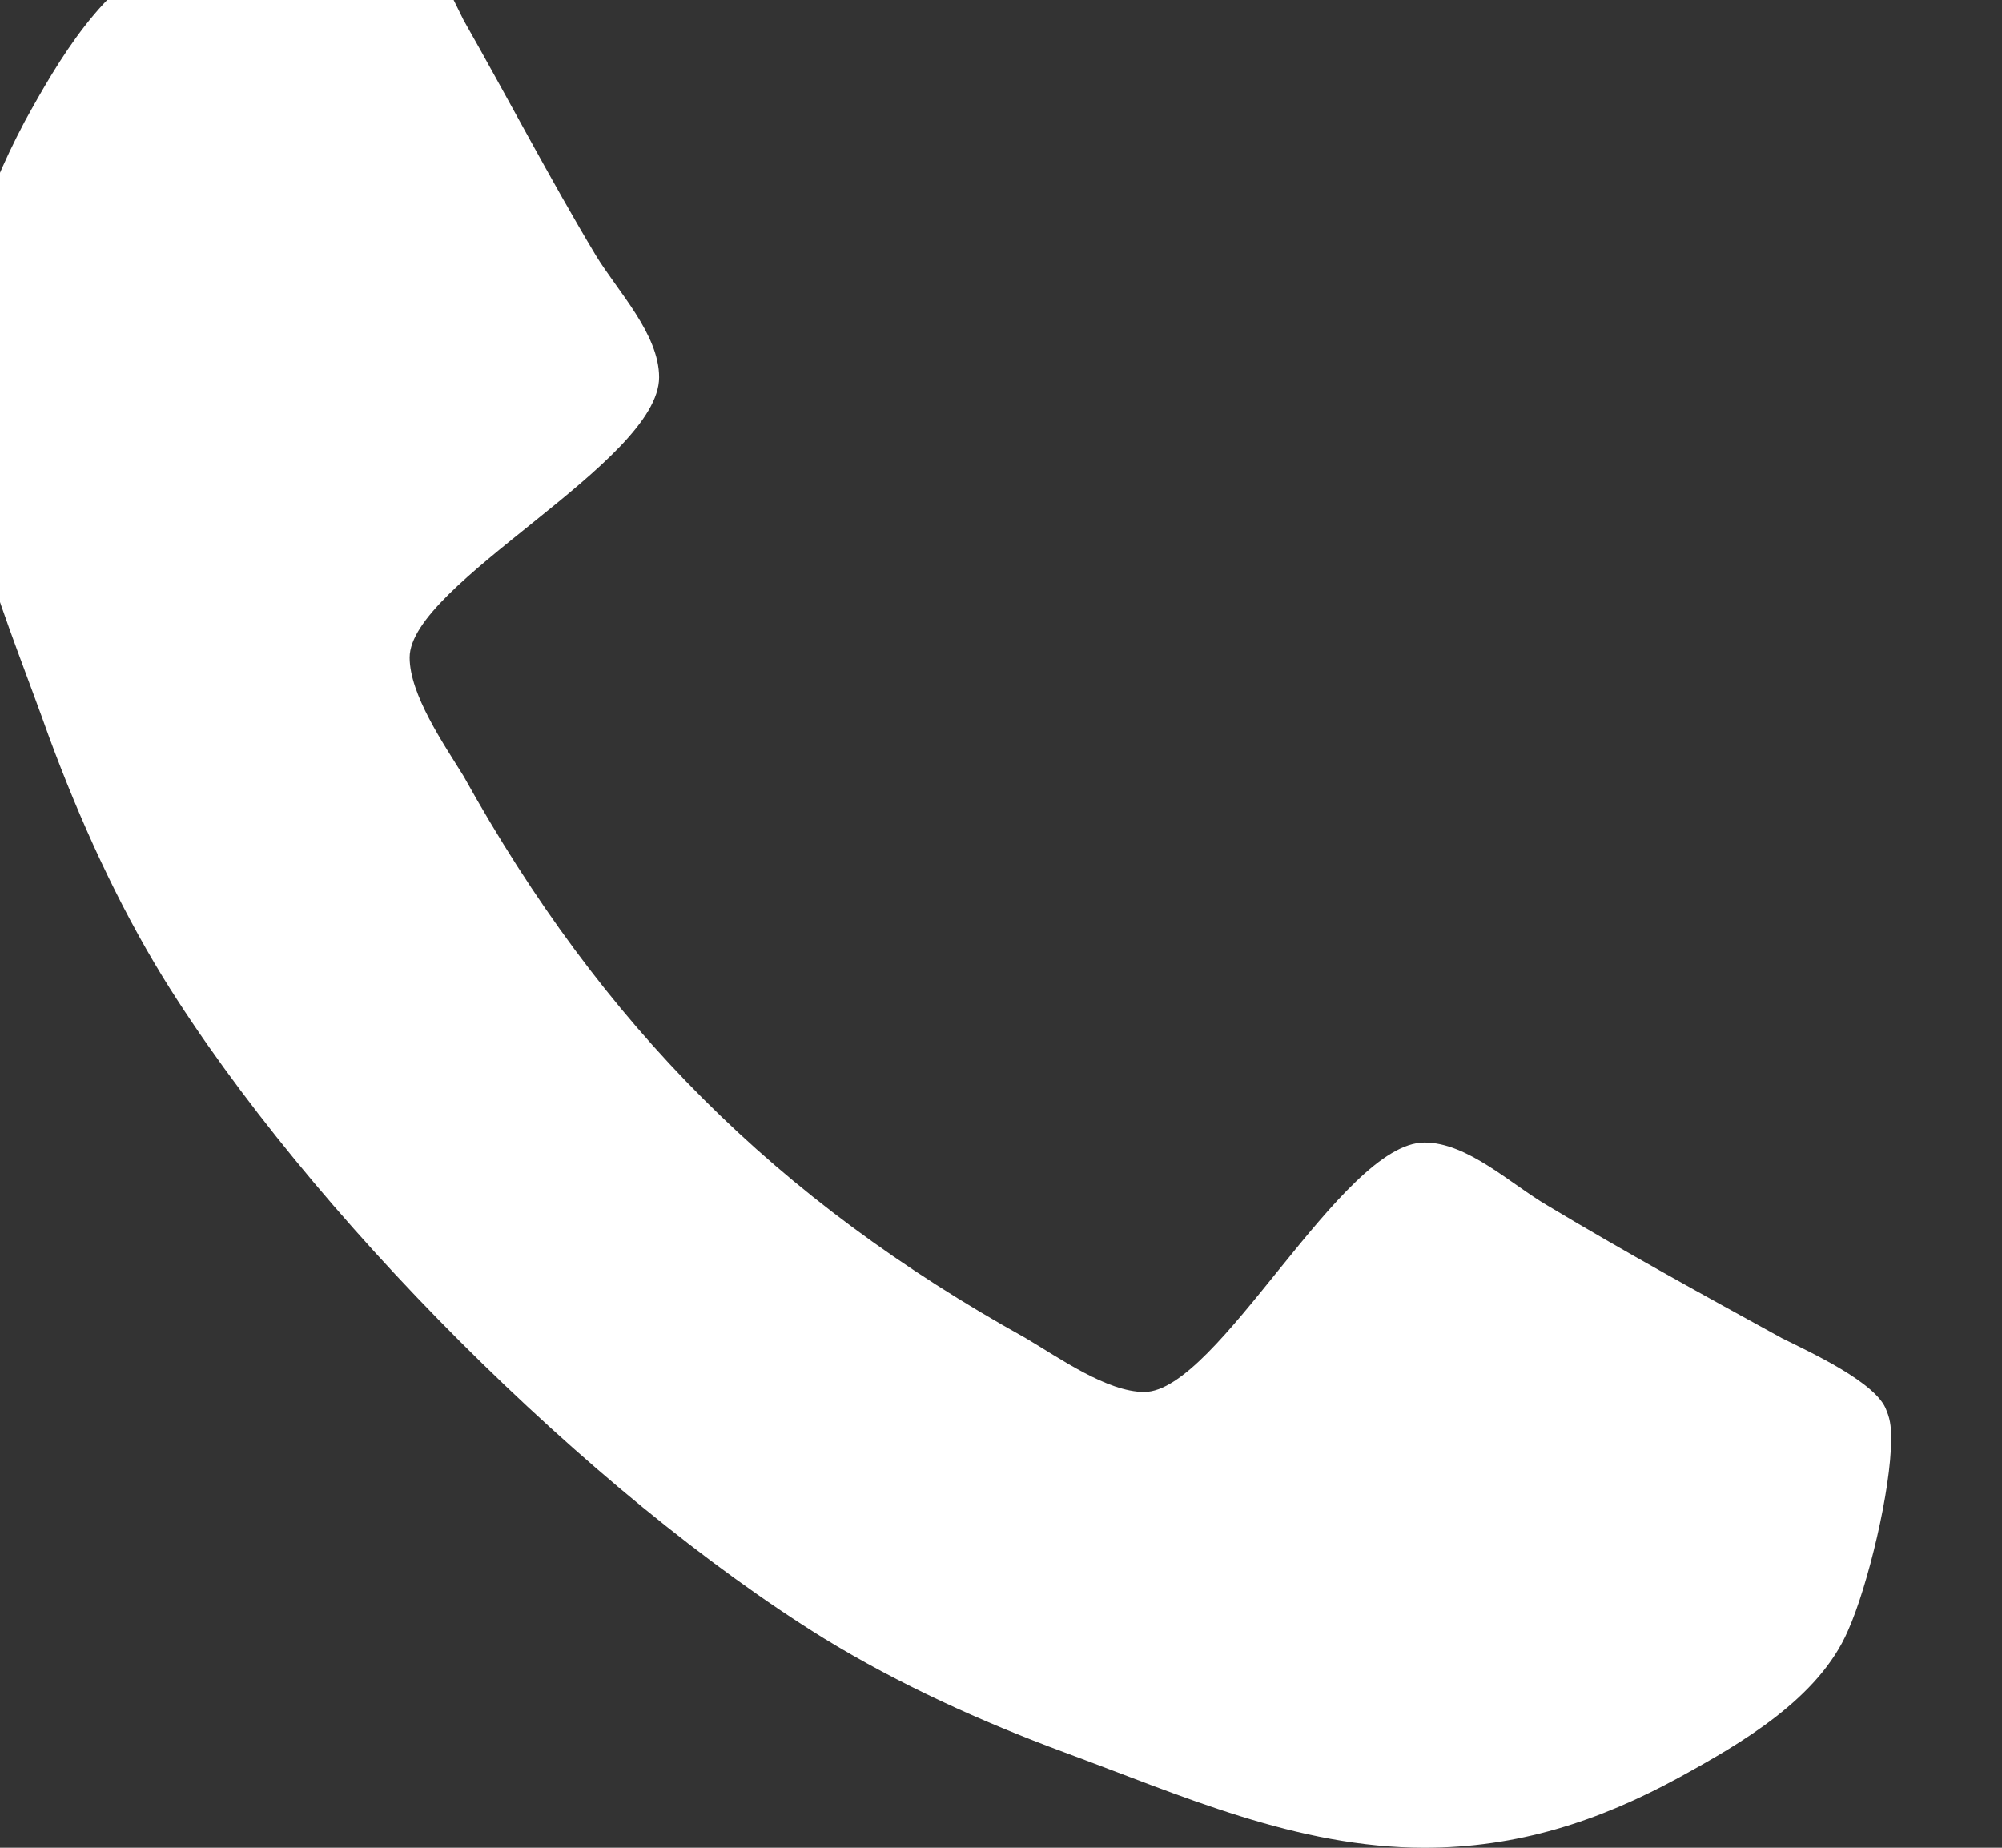 <svg width="13" height="12" viewBox="0 0 13 12" fill="none" xmlns="http://www.w3.org/2000/svg" xmlns:xlink="http://www.w3.org/1999/xlink">
	<rect x="0" y="0" width="13" height="12" fill="#333333" stroke="none"/>
	<desc>
			Created with Pixso.
	</desc>
	<defs/>
	<path d="M12.28 9.35C12.28 9.29 12.28 9.23 12.25 9.16C12.19 8.98 11.75 8.78 11.57 8.69C11.06 8.41 10.55 8.13 10.05 7.83C9.81 7.69 9.53 7.42 9.25 7.42C8.71 7.42 7.91 9.04 7.43 9.04C7.19 9.04 6.88 8.82 6.66 8.69C5.04 7.79 3.91 6.66 3.01 5.04C2.88 4.83 2.66 4.51 2.66 4.27C2.66 3.79 4.28 3 4.28 2.45C4.28 2.17 4.01 1.89 3.87 1.66C3.57 1.16 3.3 0.64 3.01 0.13C2.92 -0.05 2.72 -0.49 2.54 -0.55C2.47 -0.58 2.41 -0.58 2.35 -0.58C2.03 -0.58 1.4 -0.43 1.11 -0.3C0.67 -0.11 0.38 0.39 0.16 0.79C-0.12 1.32 -0.29 1.85 -0.29 2.45C-0.29 3.28 0.05 4.03 0.32 4.79C0.52 5.33 0.76 5.86 1.06 6.35C2 7.87 3.83 9.7 5.35 10.64C5.84 10.94 6.37 11.18 6.91 11.38C7.67 11.66 8.42 12 9.25 12C9.85 12 10.38 11.83 10.91 11.54C11.31 11.32 11.81 11.03 12 10.59C12.13 10.3 12.28 9.67 12.28 9.35Z" fill="#FFFFFF" fill-opacity="1" fill-rule="nonzero"/>
</svg>
